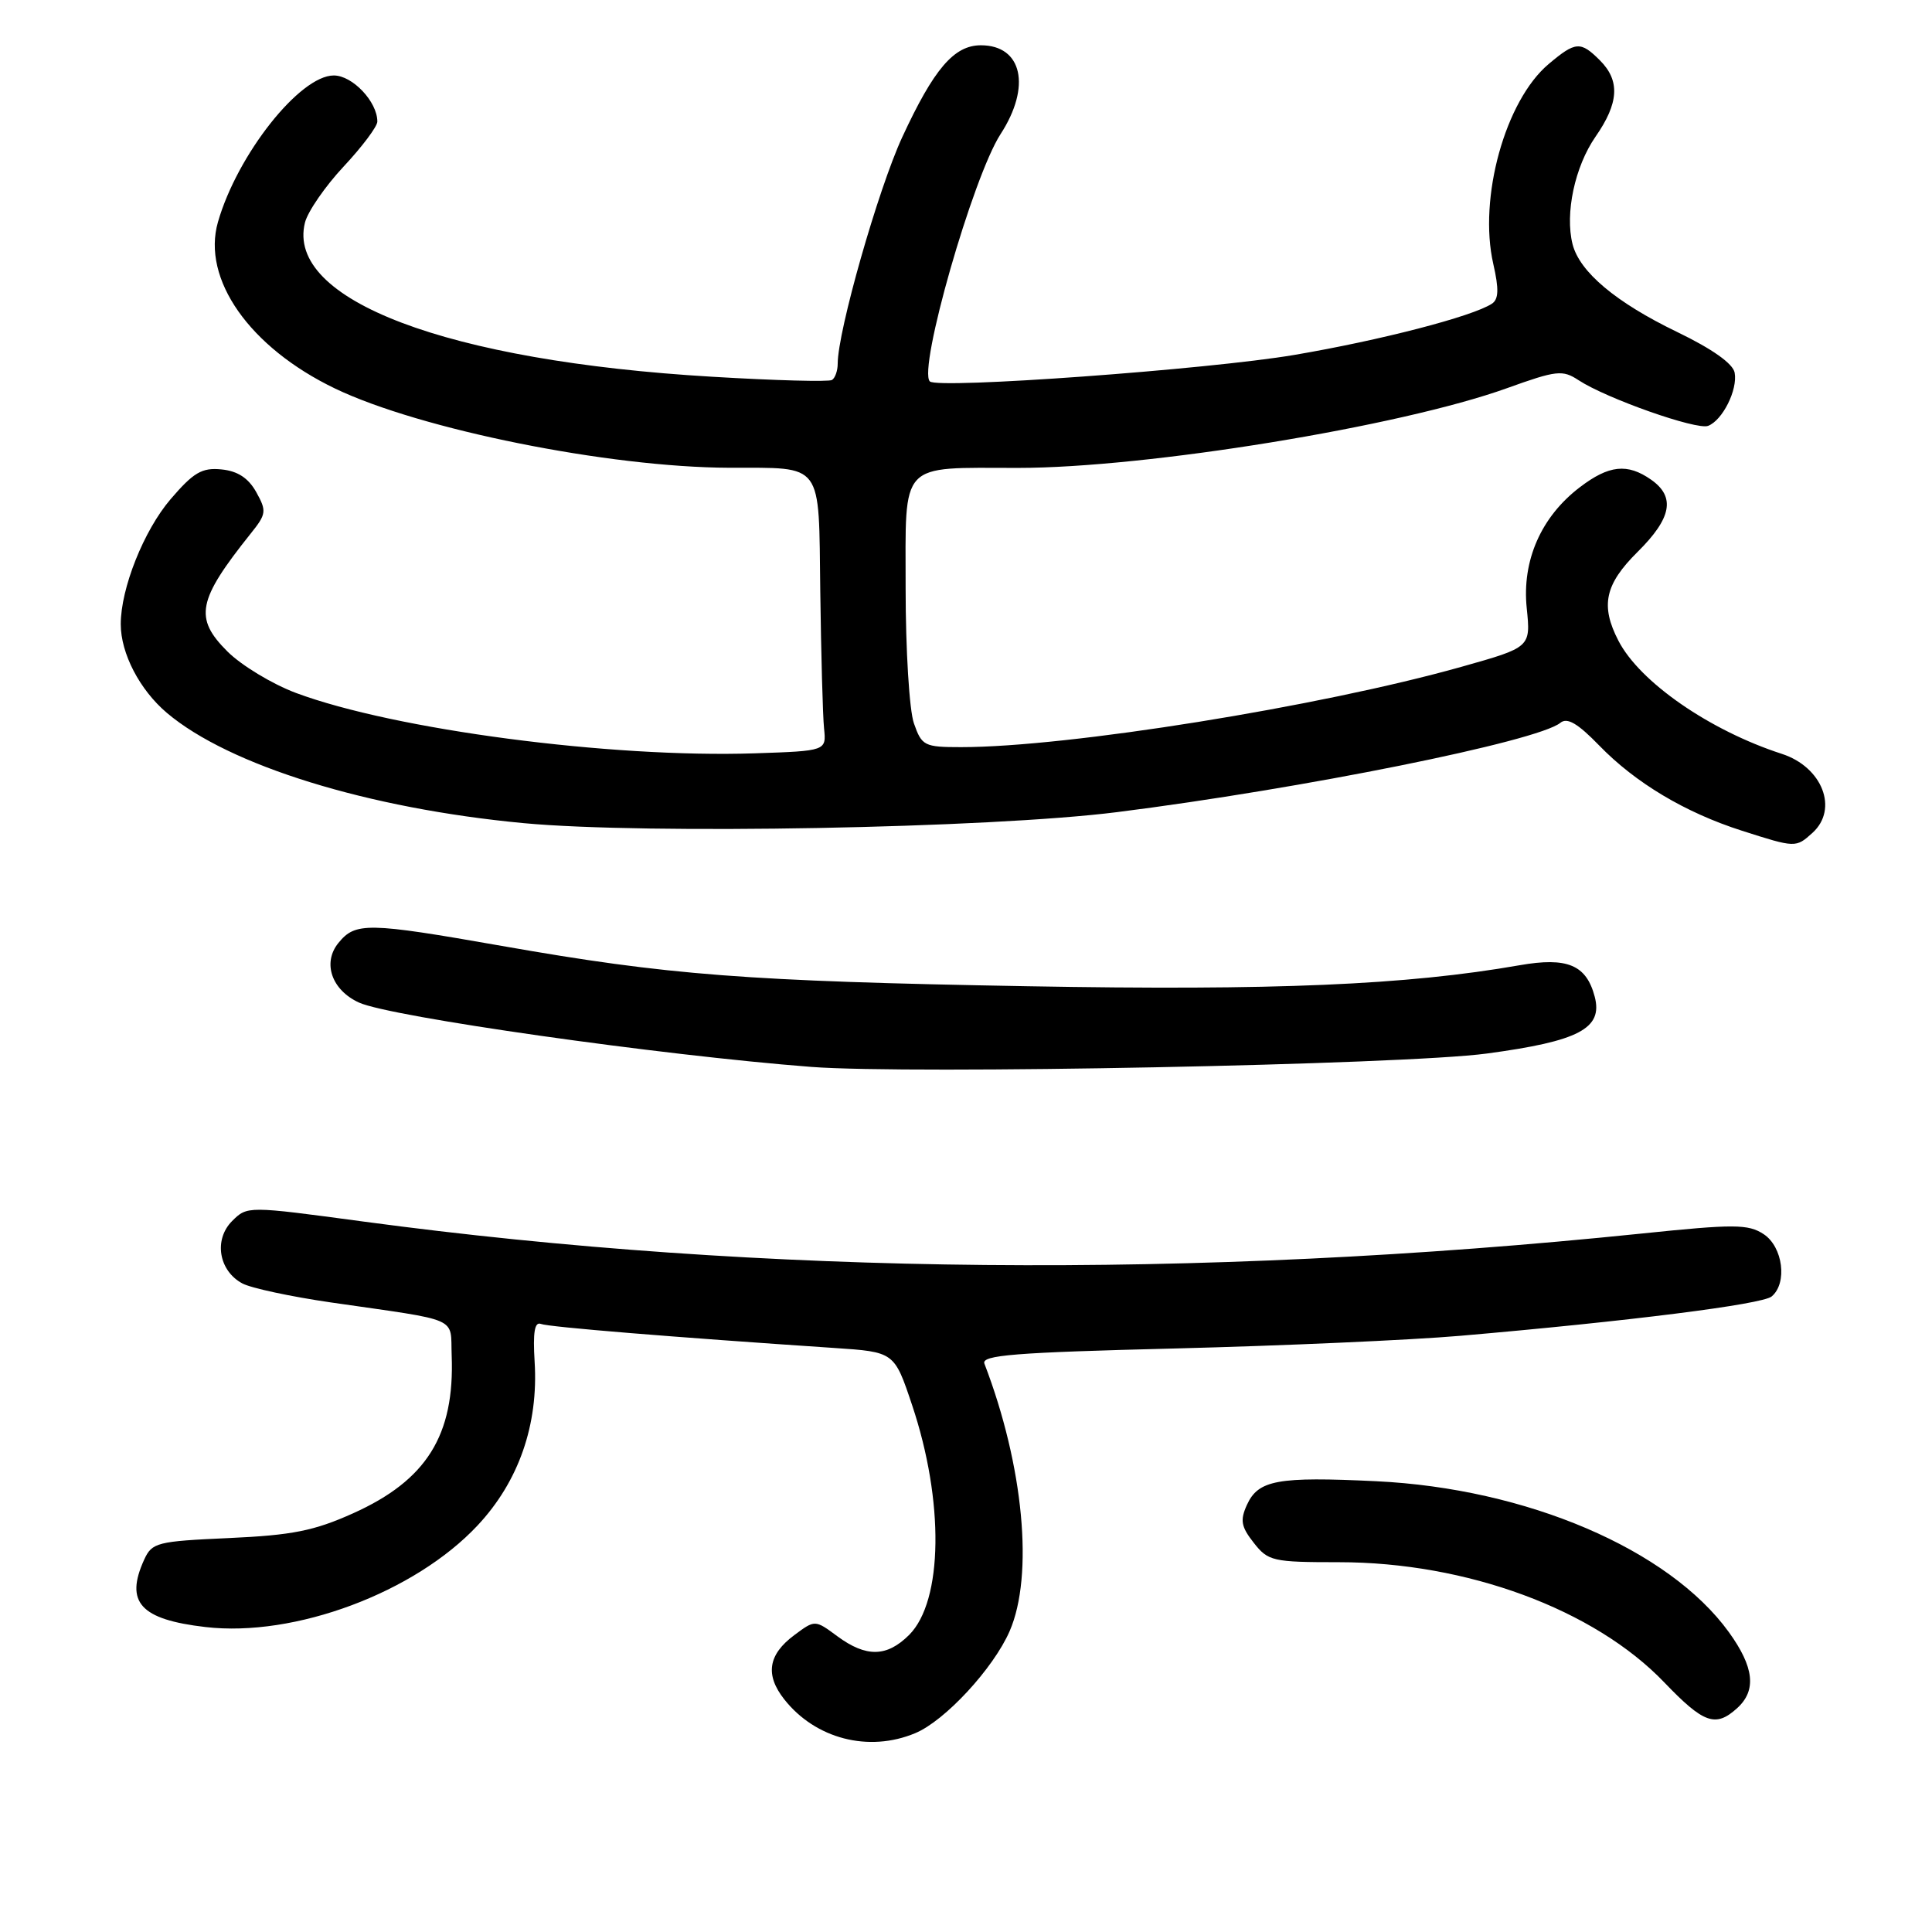 <?xml version="1.0" encoding="UTF-8" standalone="no"?>
<!DOCTYPE svg PUBLIC "-//W3C//DTD SVG 1.1//EN" "http://www.w3.org/Graphics/SVG/1.1/DTD/svg11.dtd" >
<svg xmlns="http://www.w3.org/2000/svg" xmlns:xlink="http://www.w3.org/1999/xlink" version="1.1" viewBox="0 0 256 256">
 <g >
 <path fill="currentColor"
d=" M 121.28 229.65 C 125.22 228.01 131.63 221.07 133.78 216.14 C 137.00 208.74 135.64 194.24 130.44 180.69 C 130.00 179.56 134.43 179.21 155.70 178.68 C 169.89 178.32 186.90 177.57 193.50 177.00 C 215.71 175.08 233.49 172.84 234.75 171.79 C 236.87 170.03 236.25 165.21 233.69 163.53 C 231.64 162.19 229.81 162.18 217.44 163.46 C 158.38 169.54 101.22 169.00 48.13 161.86 C 32.77 159.79 32.77 159.79 30.75 161.80 C 28.30 164.26 28.98 168.38 32.11 170.06 C 33.26 170.68 38.54 171.81 43.85 172.58 C 61.23 175.09 59.65 174.40 59.85 179.61 C 60.25 190.19 56.53 196.14 46.79 200.52 C 41.61 202.85 38.72 203.42 30.35 203.80 C 20.79 204.23 20.14 204.39 19.10 206.67 C 16.53 212.31 18.60 214.59 27.22 215.59 C 39.05 216.97 54.95 211.03 63.28 202.13 C 68.74 196.30 71.36 188.77 70.84 180.43 C 70.60 176.53 70.84 175.10 71.68 175.43 C 72.75 175.84 89.14 177.18 110.50 178.61 C 118.50 179.14 118.50 179.14 120.85 186.16 C 125.13 198.91 124.96 212.13 120.47 216.63 C 117.51 219.58 114.78 219.63 110.95 216.81 C 107.99 214.62 107.99 214.62 105.25 216.66 C 101.78 219.24 101.36 221.92 103.91 225.16 C 108.04 230.41 115.11 232.24 121.28 229.65 Z  M 230.17 226.35 C 232.78 223.99 232.44 220.91 229.07 216.25 C 221.13 205.29 202.29 197.23 182.36 196.27 C 169.27 195.64 166.73 196.10 165.22 199.41 C 164.30 201.44 164.45 202.30 166.13 204.43 C 168.03 206.86 168.65 207.00 177.41 207.00 C 194.35 207.00 211.25 213.24 220.53 222.93 C 225.75 228.37 227.32 228.93 230.17 226.35 Z  M 197.00 139.60 C 209.22 137.96 212.41 136.28 211.31 132.07 C 210.20 127.85 207.68 126.79 201.35 127.90 C 186.38 130.52 168.87 131.27 136.08 130.68 C 98.90 130.02 88.56 129.22 66.50 125.34 C 48.64 122.20 47.09 122.18 44.83 124.96 C 42.70 127.59 43.95 131.20 47.58 132.85 C 51.72 134.74 87.49 139.83 107.50 141.37 C 120.55 142.38 185.99 141.09 197.00 139.60 Z  M 240.17 110.35 C 243.64 107.20 241.47 101.63 236.10 99.89 C 226.56 96.80 217.28 90.39 214.45 84.90 C 212.04 80.24 212.65 77.43 217.00 73.12 C 221.51 68.65 222.03 65.84 218.78 63.56 C 215.64 61.36 213.19 61.62 209.34 64.56 C 204.20 68.47 201.65 74.29 202.30 80.58 C 202.83 85.77 202.83 85.77 193.67 88.35 C 174.88 93.64 141.50 99.00 127.35 99.00 C 122.47 99.00 122.14 98.83 121.10 95.85 C 120.49 94.12 120.00 86.09 120.00 77.98 C 120.00 60.95 119.02 62.00 134.90 62.00 C 151.96 62.00 185.54 56.52 199.67 51.44 C 206.26 49.07 207.04 48.98 209.17 50.38 C 212.88 52.81 224.81 57.01 226.33 56.43 C 228.25 55.69 230.27 51.65 229.85 49.38 C 229.63 48.18 226.87 46.23 222.25 44.00 C 214.11 40.07 209.30 36.03 208.37 32.35 C 207.35 28.27 208.67 22.08 211.41 18.12 C 214.52 13.65 214.69 10.69 212.00 8.00 C 209.43 5.43 208.77 5.48 205.21 8.48 C 199.45 13.32 195.87 26.25 197.87 34.98 C 198.63 38.31 198.58 39.65 197.69 40.24 C 195.12 41.93 182.92 45.09 171.50 47.03 C 160.11 48.96 124.24 51.57 123.21 50.54 C 121.61 48.95 128.91 23.44 132.58 17.77 C 136.67 11.47 135.46 6.00 129.97 6.00 C 126.41 6.00 123.74 9.13 119.54 18.20 C 116.36 25.09 111.00 43.89 111.00 48.19 C 111.00 49.12 110.66 50.09 110.24 50.35 C 109.83 50.61 102.68 50.42 94.36 49.92 C 59.24 47.85 37.84 39.74 40.41 29.49 C 40.78 28.03 43.09 24.68 45.54 22.06 C 47.99 19.44 50.00 16.76 50.00 16.11 C 50.00 13.48 46.71 10.00 44.23 10.00 C 39.73 10.00 31.44 20.49 28.88 29.42 C 26.71 36.98 33.07 46.03 44.37 51.47 C 55.66 56.90 80.66 61.93 96.62 61.98 C 109.22 62.02 108.47 61.00 108.69 78.32 C 108.80 86.67 109.02 94.85 109.19 96.50 C 109.50 99.50 109.50 99.50 100.00 99.82 C 80.85 100.45 52.29 96.69 39.22 91.82 C 36.07 90.64 31.99 88.17 30.14 86.33 C 25.69 81.89 26.15 79.55 33.22 70.70 C 35.30 68.11 35.35 67.72 33.95 65.20 C 32.90 63.33 31.48 62.41 29.34 62.20 C 26.76 61.94 25.64 62.60 22.60 66.15 C 19.05 70.30 16.00 77.96 16.00 82.71 C 16.00 86.58 18.51 91.41 22.11 94.46 C 30.36 101.44 48.77 107.13 69.38 109.07 C 85.57 110.59 131.08 109.75 148.03 107.61 C 172.60 104.51 203.73 98.24 206.75 95.78 C 207.66 95.03 209.05 95.84 211.90 98.78 C 216.71 103.74 223.30 107.67 230.80 110.07 C 237.92 112.35 237.96 112.35 240.17 110.35 Z "/>
</g>
</svg>